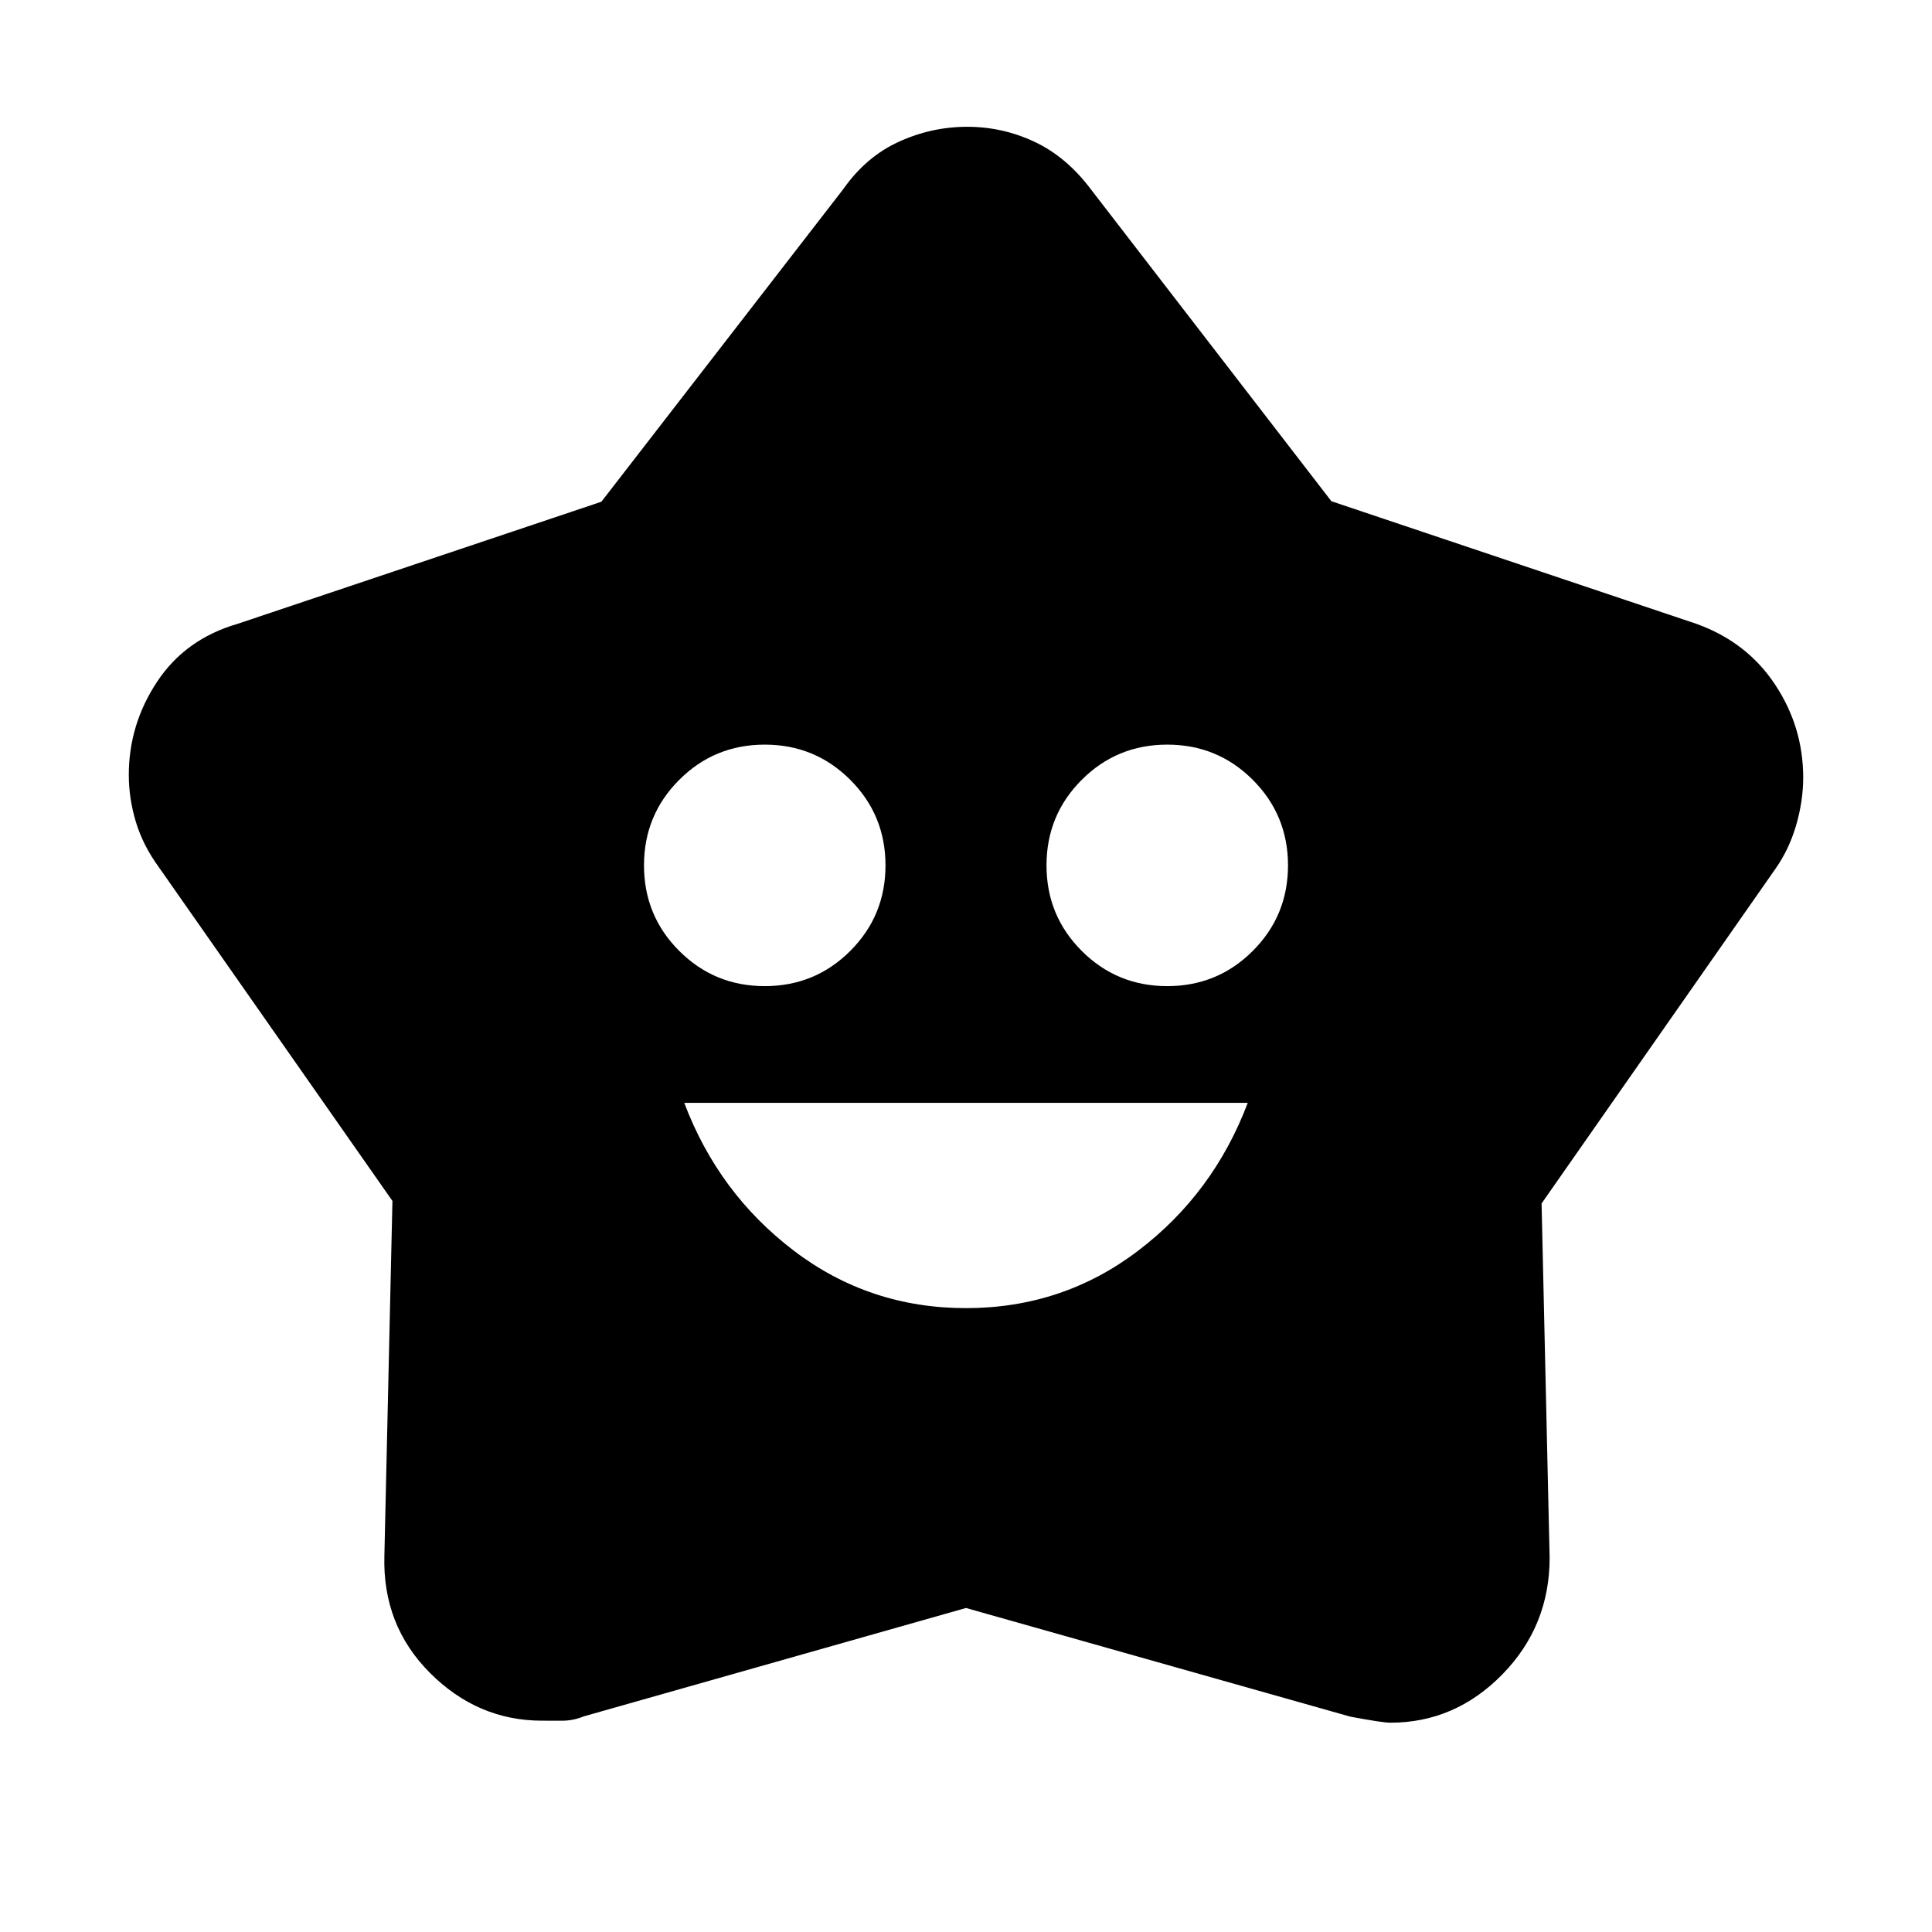 <svg xmlns="http://www.w3.org/2000/svg" height="48" viewBox="0 -960 960 960" width="48"><path d="M480-310q48 0 85.5-28.5T620-412H340q17 45 54.5 73.5T480-310ZM380-470q25 0 42.5-17.5T440-530q0-25-17.5-42.5T380-590q-25 0-42.5 17.5T320-530q0 25 17.5 42.5T380-470Zm200 0q25 0 42.5-17.5T640-530q0-25-17.5-42.5T580-590q-25 0-42.5 17.5T520-530q0 25 17.5 42.5T580-470ZM298.82-710.69 419-866q11.29-16.1 27.58-23.55 16.3-7.45 34.07-7.45 17.49 0 33.37 7.45Q529.9-882.1 542-866l119.55 155.05L843-650q25 9 39 30.11t14 46.28q0 11.61-3.53 23.74Q888.93-537.74 882-528L766-362l4 176q0 34-23.5 58t-55.68 24q-3.82 0-19.82-3l-191-54-189.95 53.86q-5.3 2.16-10.72 2.15-5.43-.01-9.94-.01-31.99 0-55.69-23.69Q190-152.37 191-187l4-176.25L79-529q-7.93-10.83-11.47-22.54Q64-563.24 64-574.95q0-25.05 14.05-46.29Q92.11-642.48 118-650l180.82-60.69Z"/></svg>